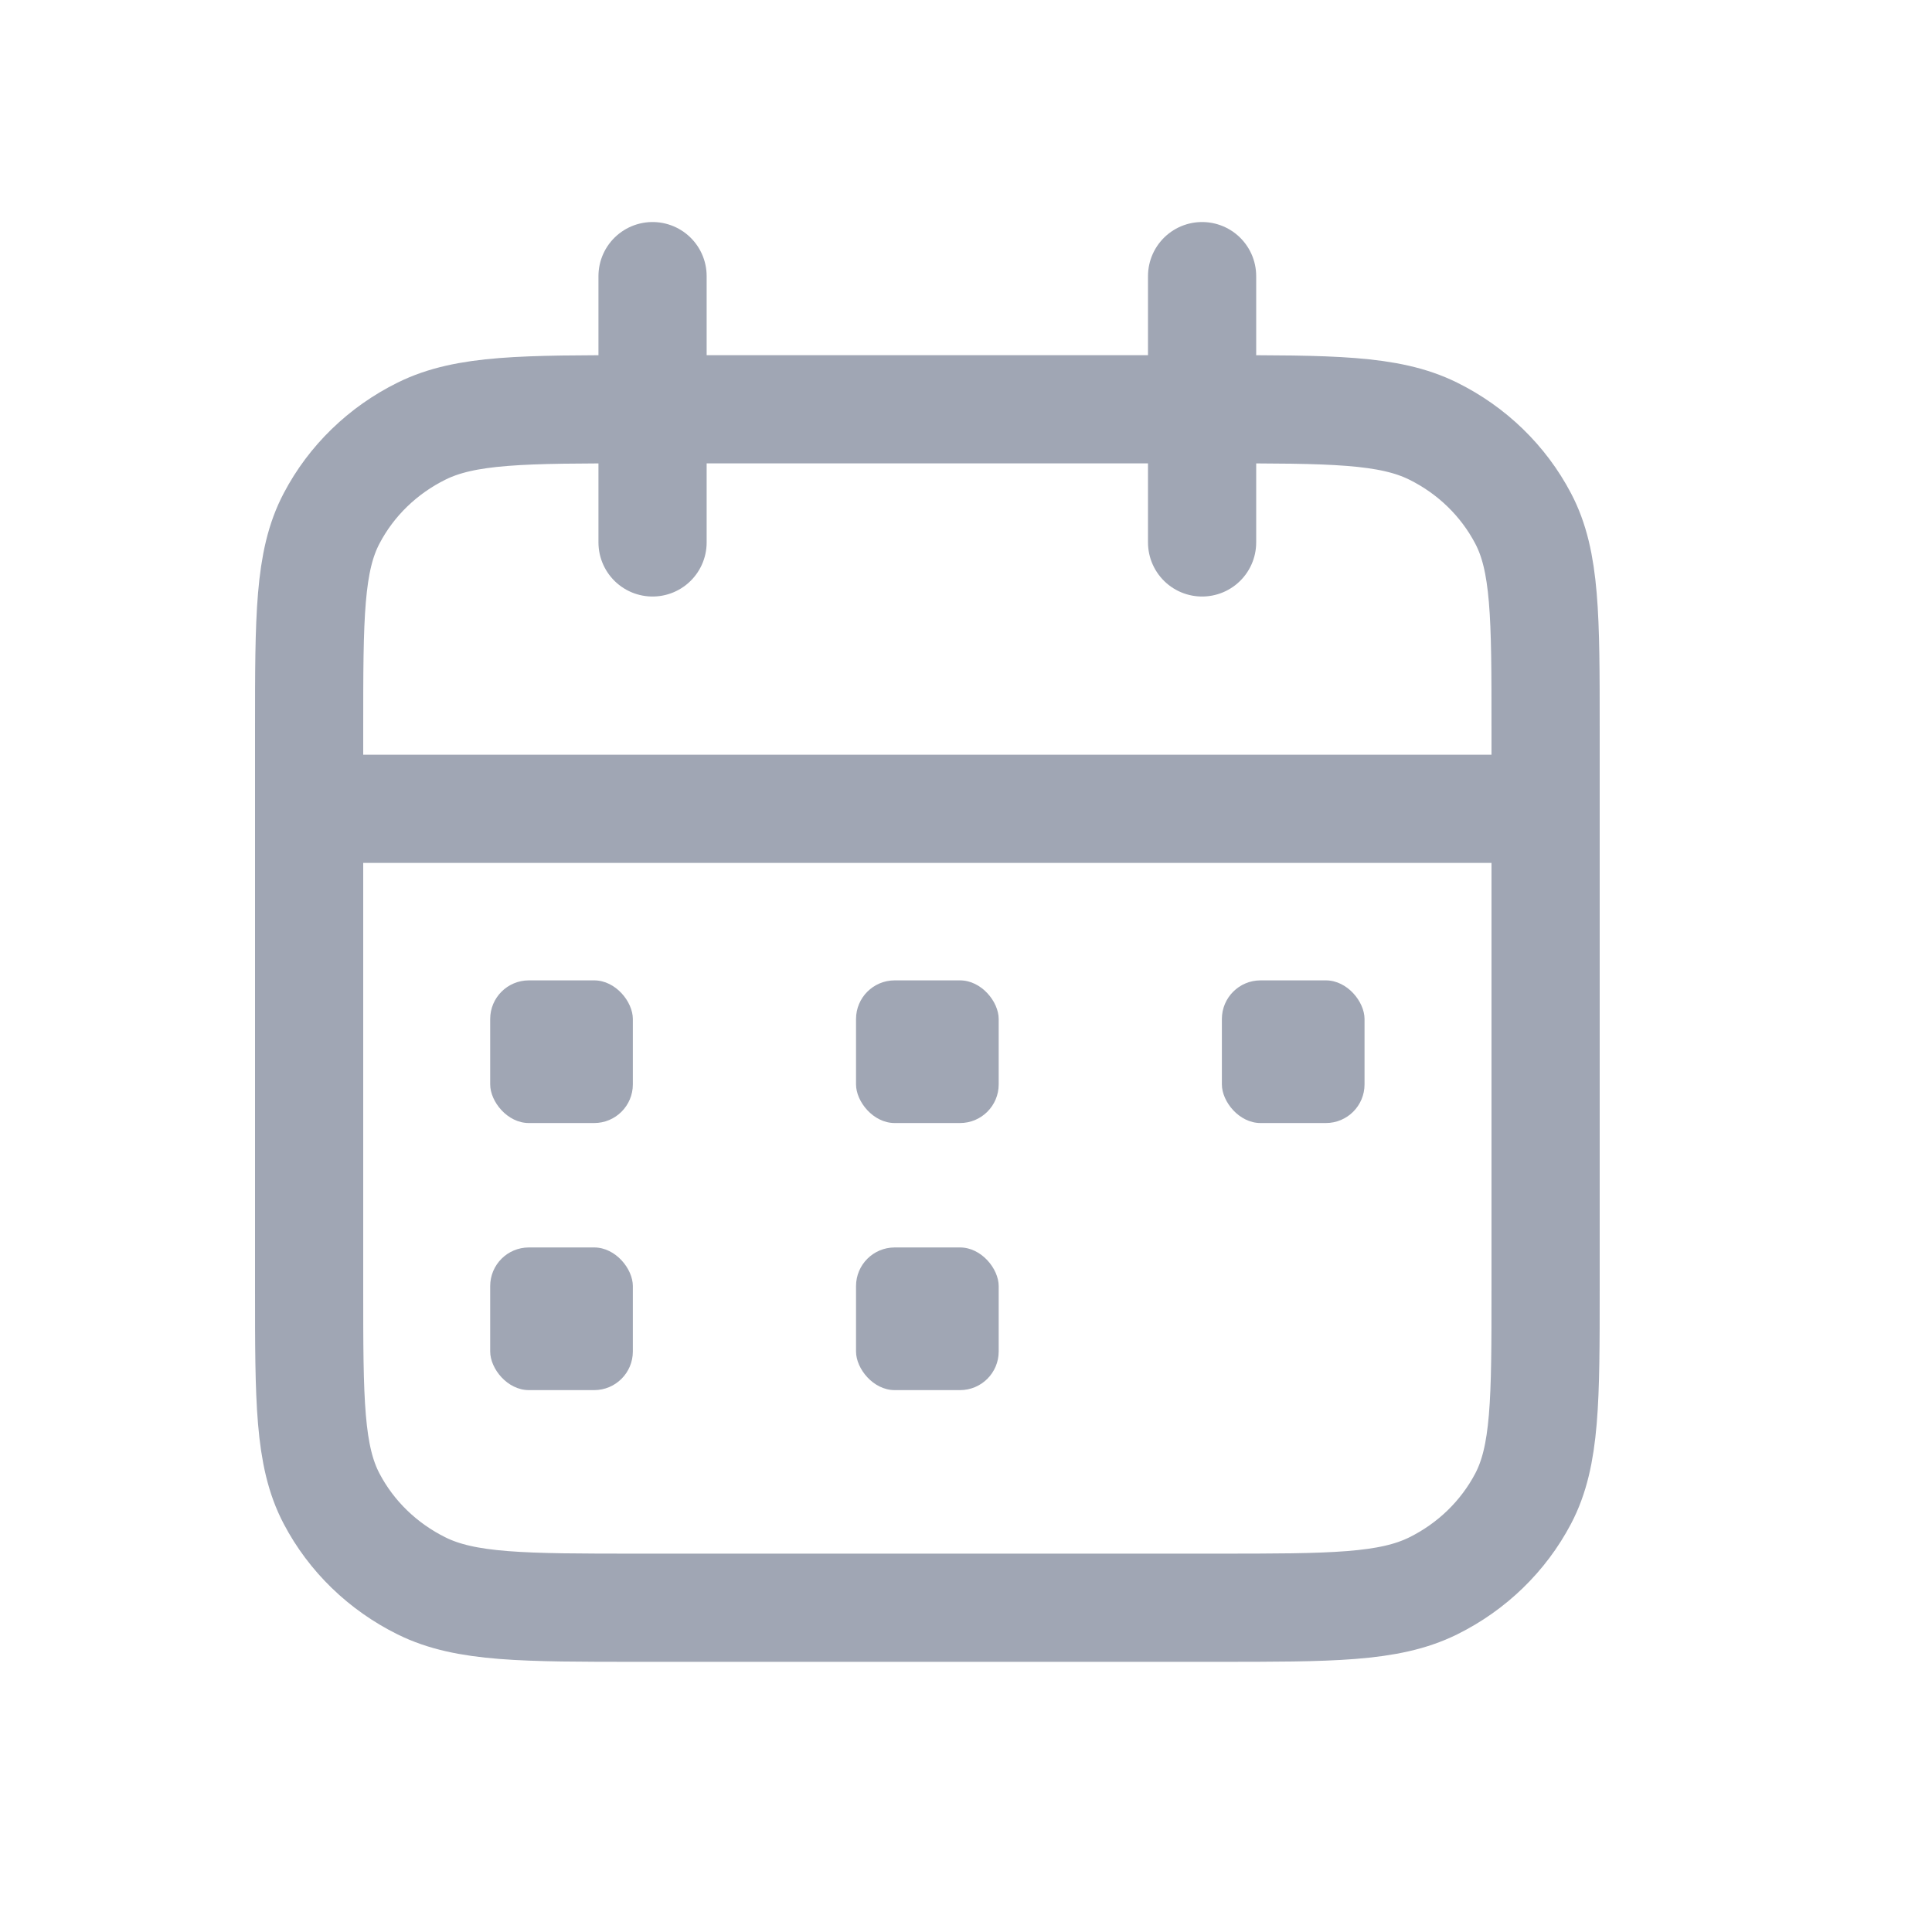 <svg width="25" height="25" viewBox="0 0 25 25" fill="none" xmlns="http://www.w3.org/2000/svg">
<g id="calendar">
<g id="Group 633289">
<g id="Group 633441">
<rect id="Rectangle 6492" x="6.343" y="12.686" width="1.846" height="1.846" rx="0.5" fill="#A0A6B4"/>
<rect id="Rectangle 6501" x="11.077" y="12.686" width="1.846" height="1.846" rx="0.5" fill="#A0A6B4"/>
<rect id="Rectangle 6502" x="15.811" y="12.686" width="1.846" height="1.846" rx="0.5" fill="#A0A6B4"/>
</g>
<g id="Group 633442">
<rect id="Rectangle 6492_2" x="6.343" y="16.142" width="1.846" height="1.846" rx="0.5" fill="#A0A6B4"/>
<rect id="Rectangle 6501_2" x="11.077" y="16.142" width="1.846" height="1.846" rx="0.5" fill="#A0A6B4"/>
</g>
<path id="Icon" d="M20 10.466H4M15.555 3.573V7.019M8.444 3.573V7.019M8.267 20.804H15.733C17.227 20.804 17.973 20.804 18.544 20.522C19.046 20.274 19.453 19.879 19.709 19.393C20 18.84 20 18.116 20 16.669V9.432C20 7.984 20 7.26 19.709 6.708C19.453 6.221 19.046 5.826 18.544 5.578C17.973 5.296 17.227 5.296 15.733 5.296H8.267C6.773 5.296 6.026 5.296 5.456 5.578C4.954 5.826 4.546 6.221 4.291 6.708C4 7.26 4 7.984 4 9.432V16.669C4 18.116 4 18.84 4.291 19.393C4.546 19.879 4.954 20.274 5.456 20.522C6.026 20.804 6.773 20.804 8.267 20.804Z" stroke="#A0A6B4" stroke-width="1.4" stroke-linecap="round" stroke-linejoin="round"/>
</g>
</g>
</svg>
